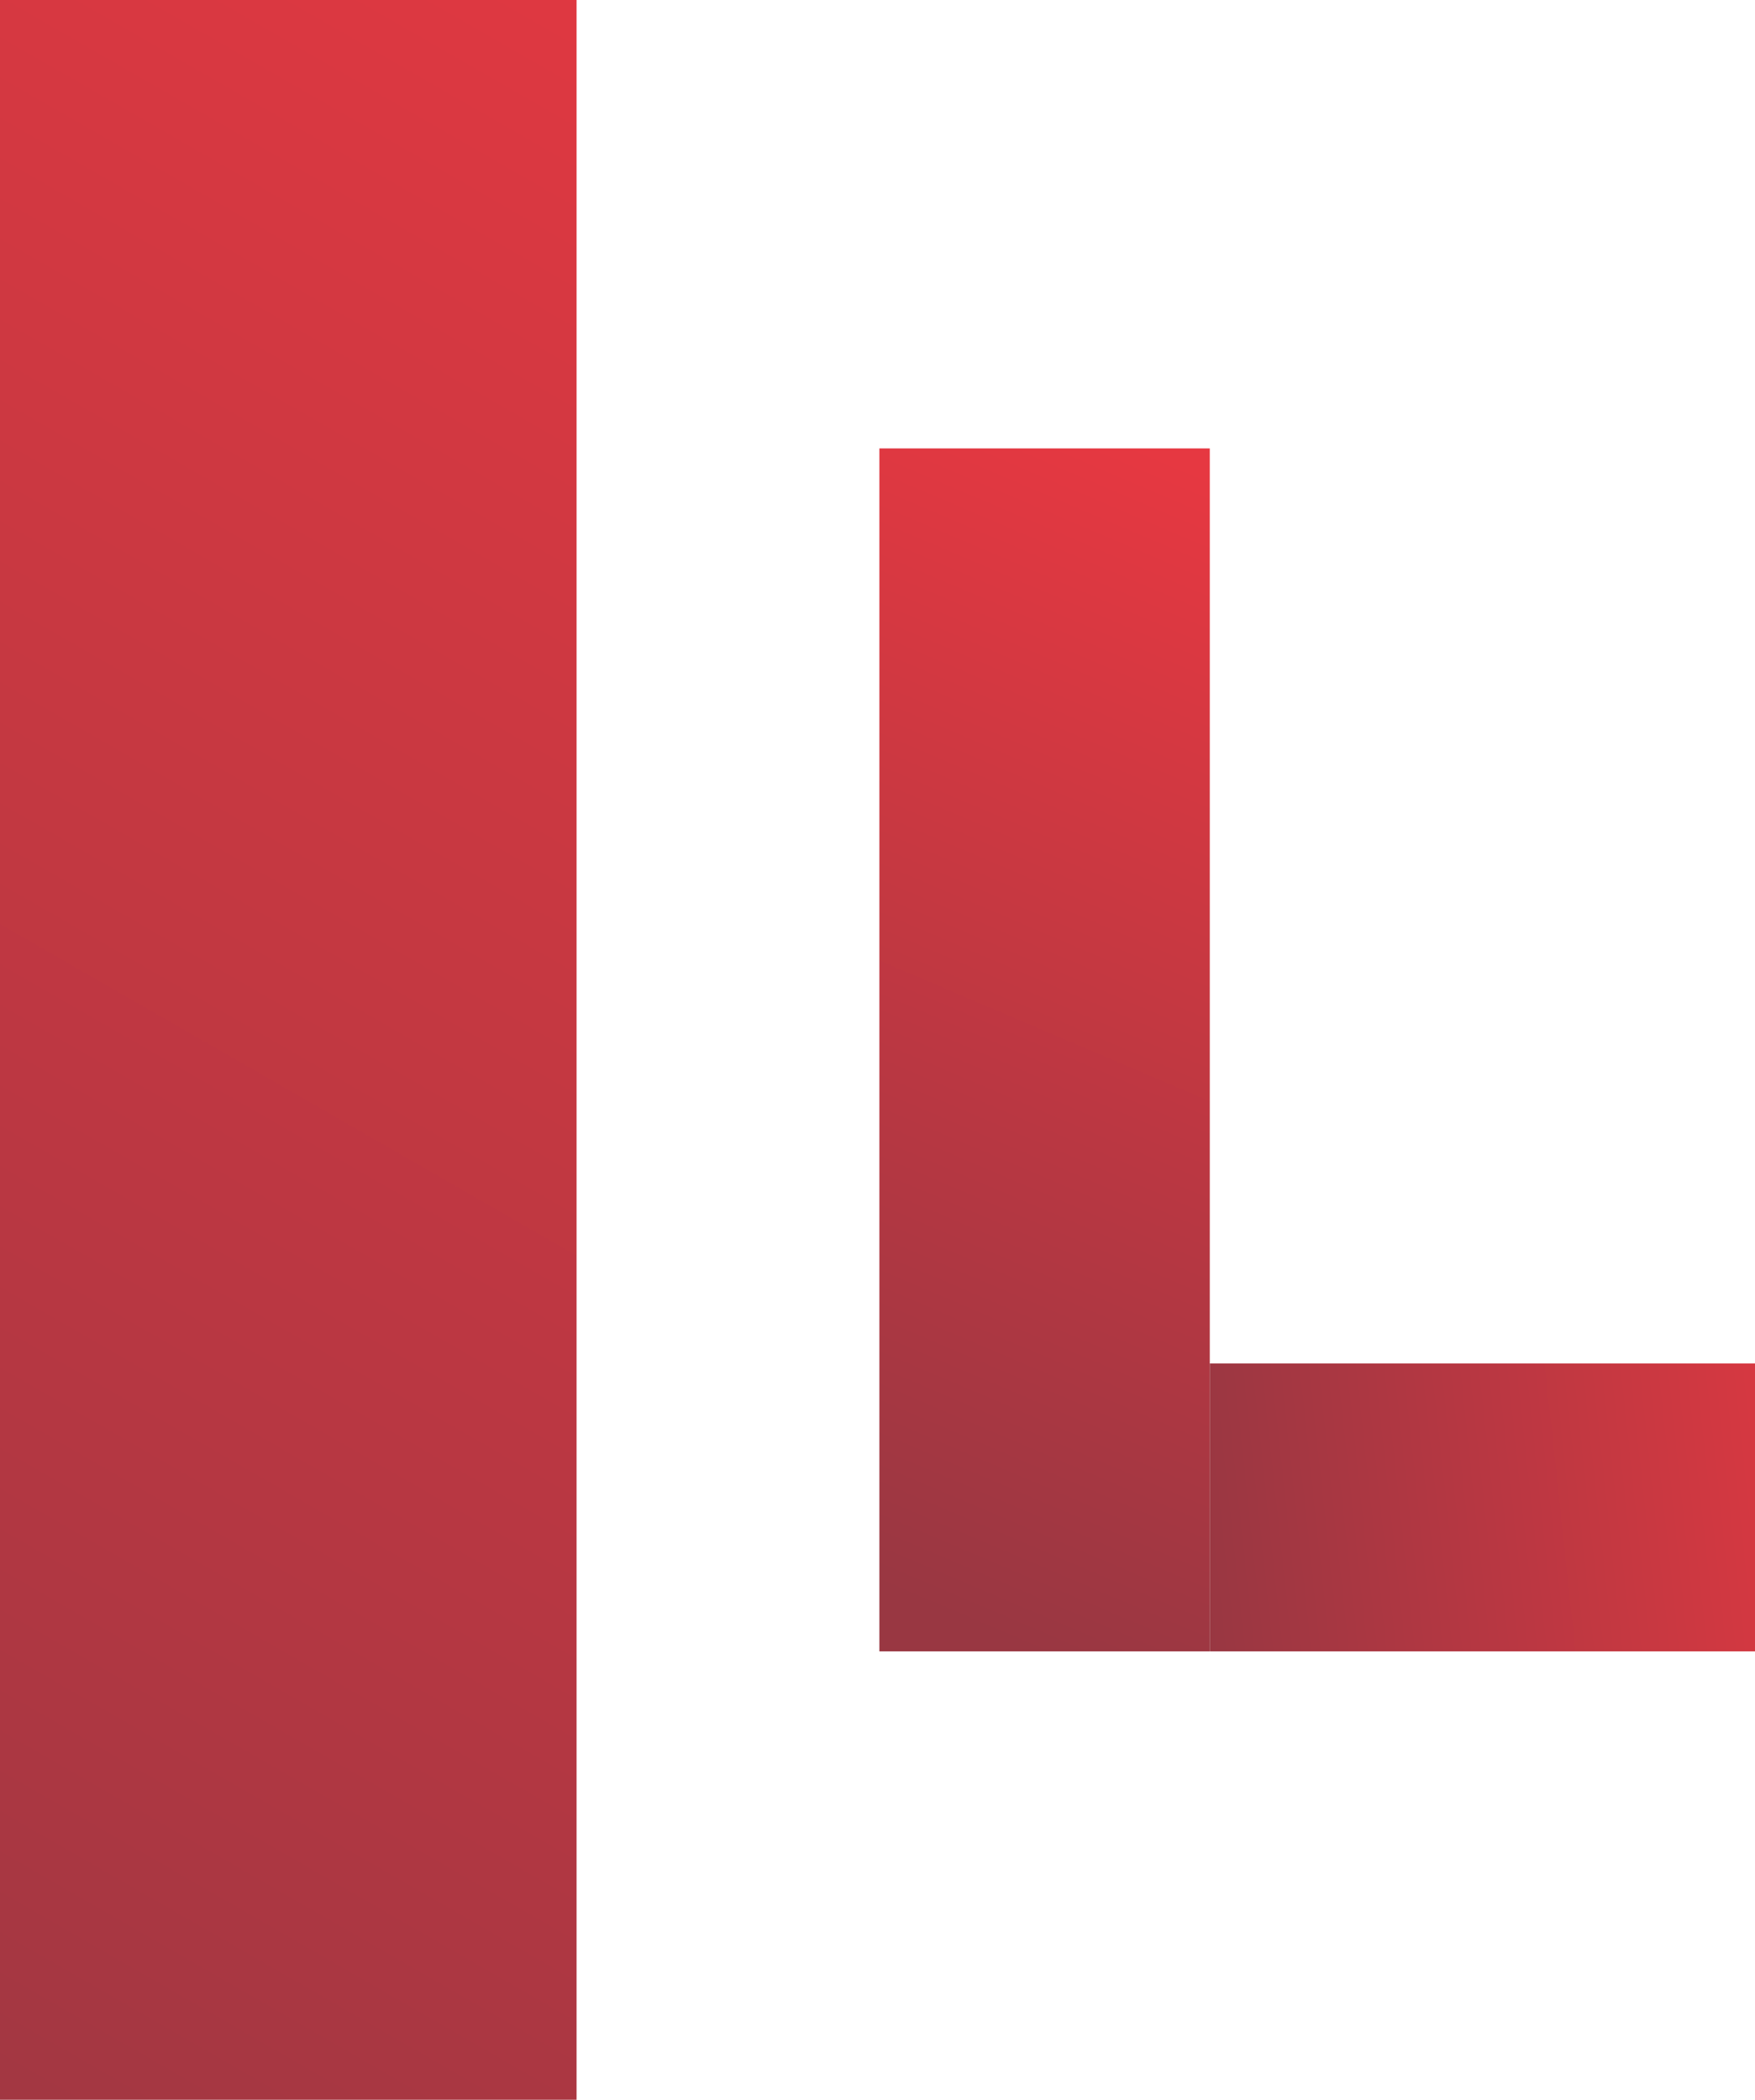 <svg id="Capa_1" data-name="Capa 1" xmlns="http://www.w3.org/2000/svg" xmlns:xlink="http://www.w3.org/1999/xlink" viewBox="0 0 37.5 44.86"><defs><style>.cls-1{fill:url(#Degradado_sin_nombre_101);}.cls-2{fill:url(#Degradado_sin_nombre_101-2);}.cls-3{fill:url(#Degradado_sin_nombre_101-3);}</style><linearGradient id="Degradado_sin_nombre_101" x1="27.29" y1="10.76" x2="17.64" y2="33.41" gradientUnits="userSpaceOnUse"><stop offset="0" stop-color="#e63841"/><stop offset="1" stop-color="#993742"/></linearGradient><linearGradient id="Degradado_sin_nombre_101-2" x1="40.99" y1="31.2" x2="25.64" y2="32.85" xlink:href="#Degradado_sin_nombre_101"/><linearGradient id="Degradado_sin_nombre_101-3" x1="684.37" y1="360.22" x2="655.71" y2="410.06" xlink:href="#Degradado_sin_nombre_101"/></defs><rect class="cls-1" x="18.79" y="9.58" width="7.06" height="25.7"/><rect class="cls-2" x="25.85" y="29.13" width="11.66" height="6.15"/><path class="cls-3" d="M664.25,406.93V362.07h12.32v44.86Z" transform="translate(-664.25 -362.07)"/></svg>